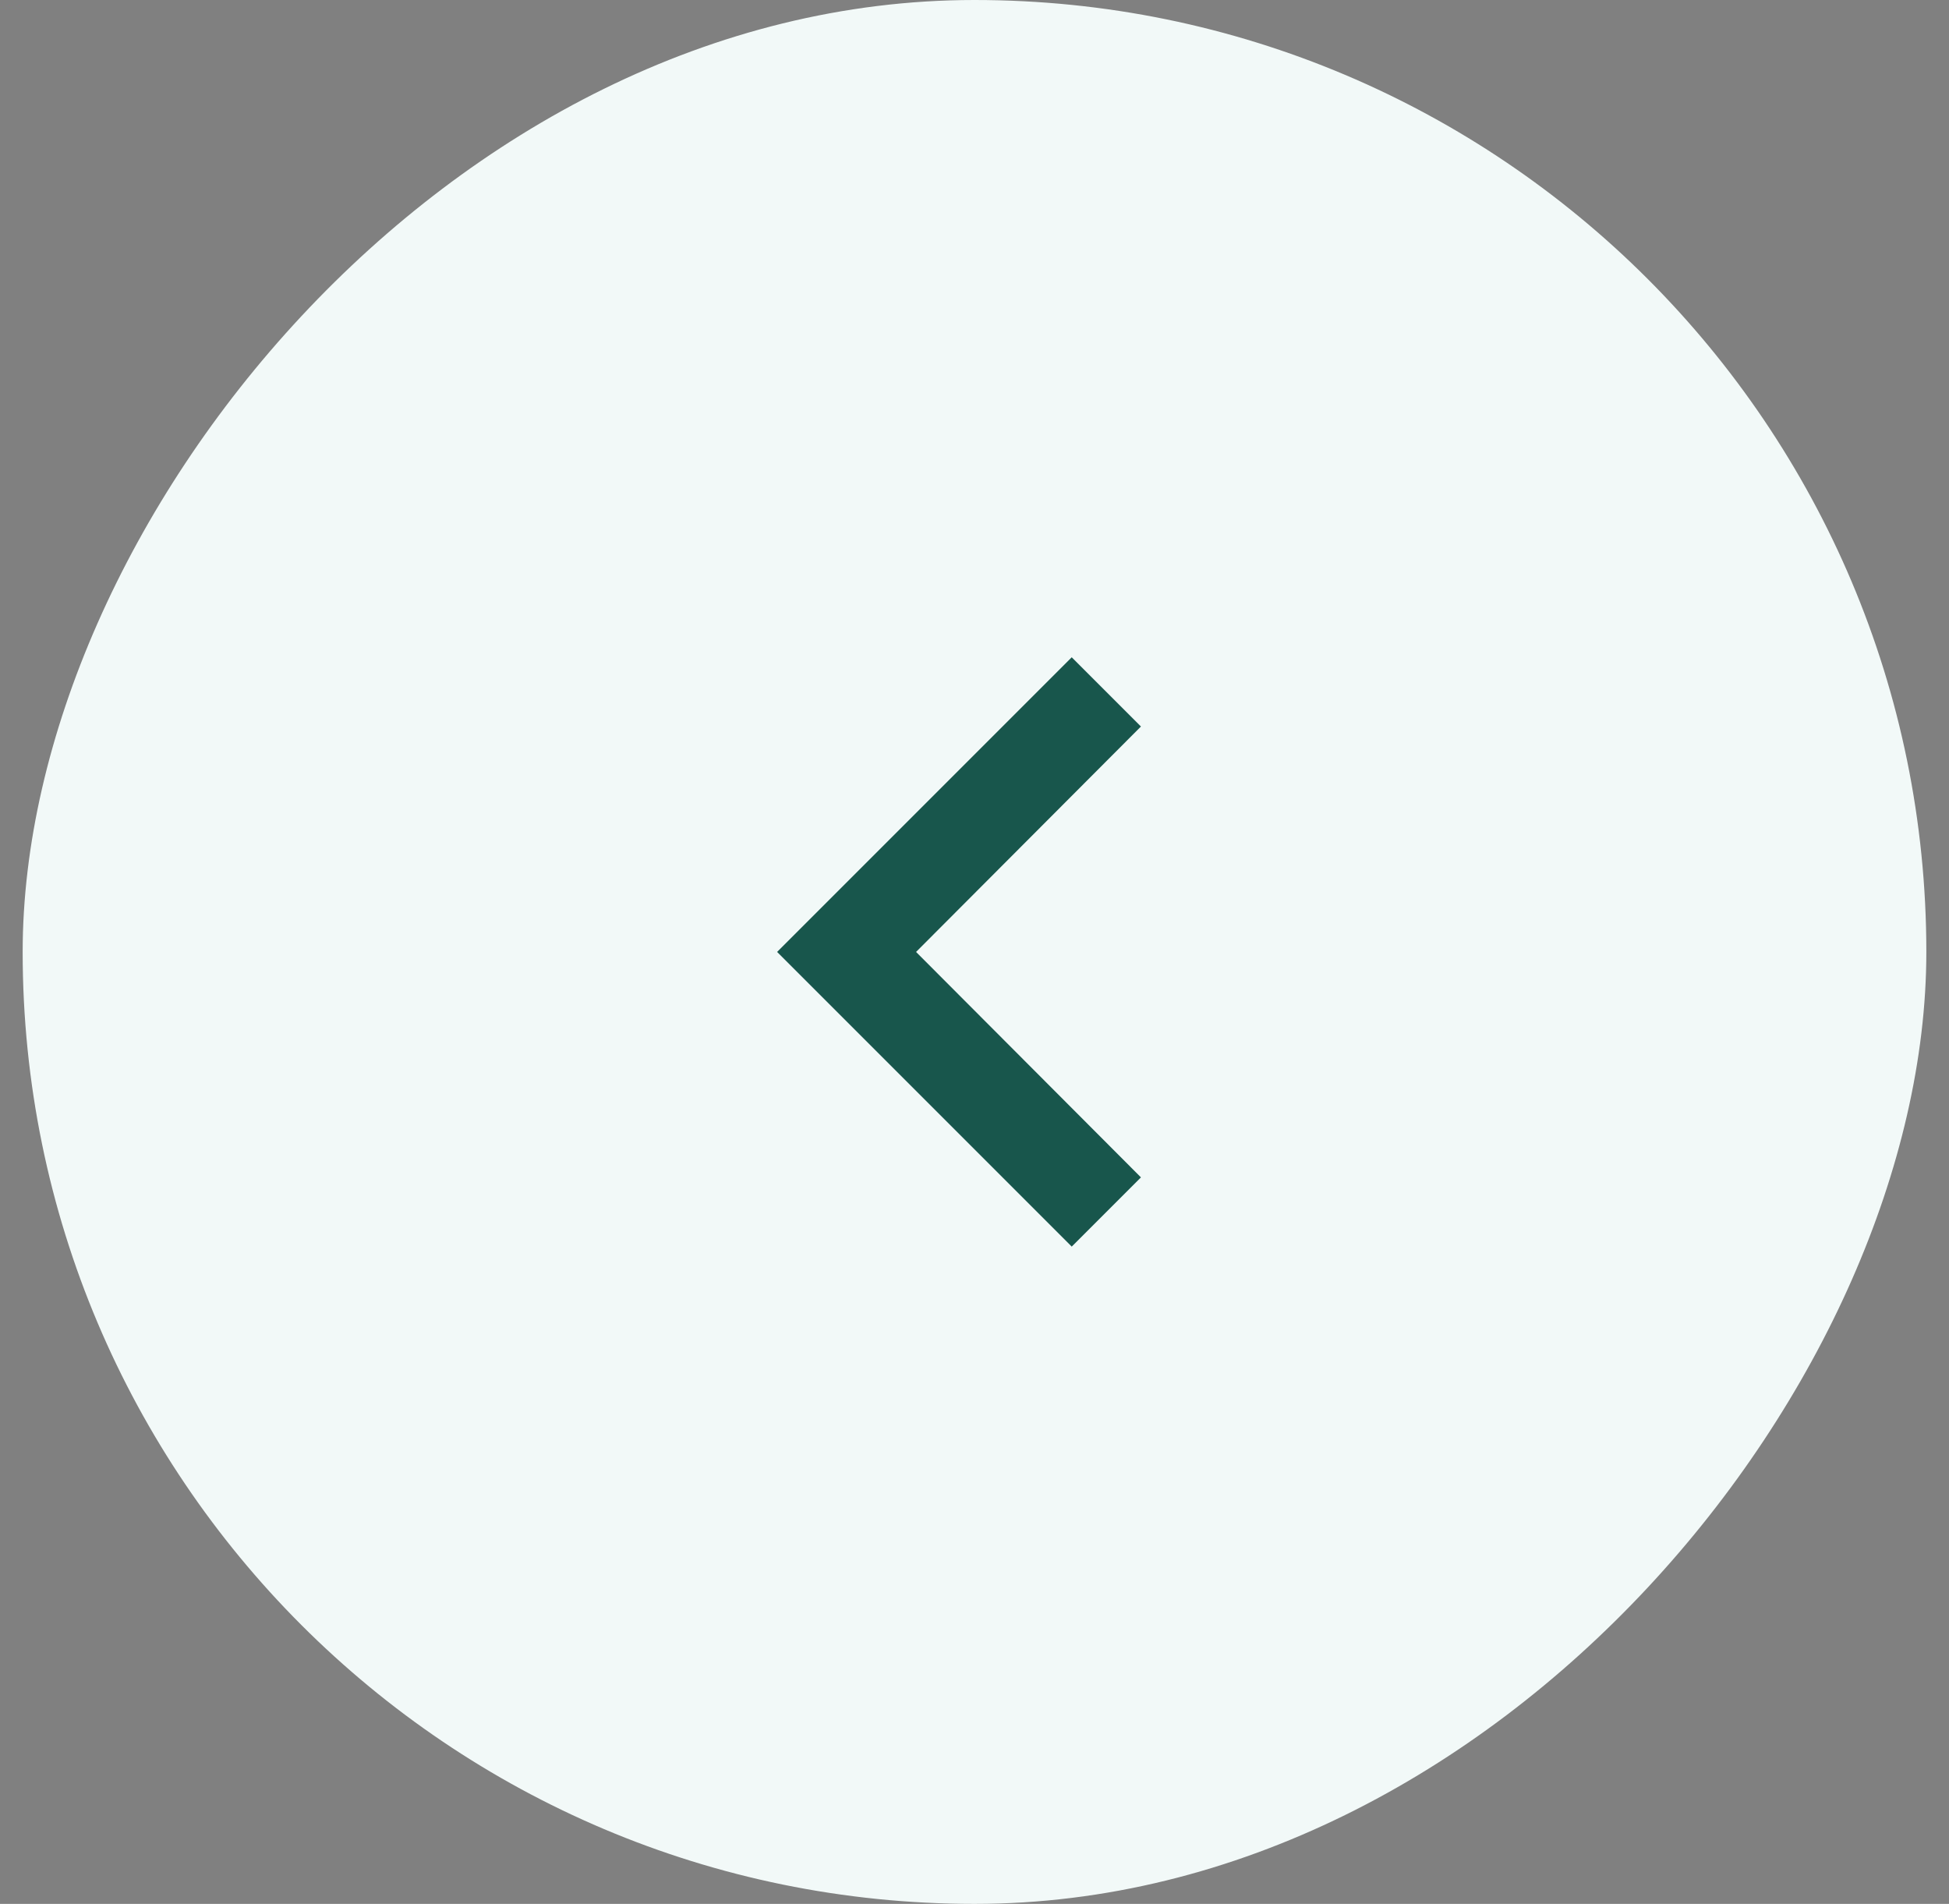 <svg width="43" height="42" viewBox="0 0 43 42" fill="none" xmlns="http://www.w3.org/2000/svg">
<rect x="0" y="0" width="43" height="42" fill="#808080" stroke="none"/>
<rect width="42" height="42" rx="21" transform="matrix(-1 0 0 1 42.5 0)" fill="#F2F9F8"/>
<path d="M23.645 14.5L25.172 16.027L20.211 21L25.172 25.973L23.645 27.5L17.145 21L23.645 14.5Z" fill="#18564C"/>
</svg>
